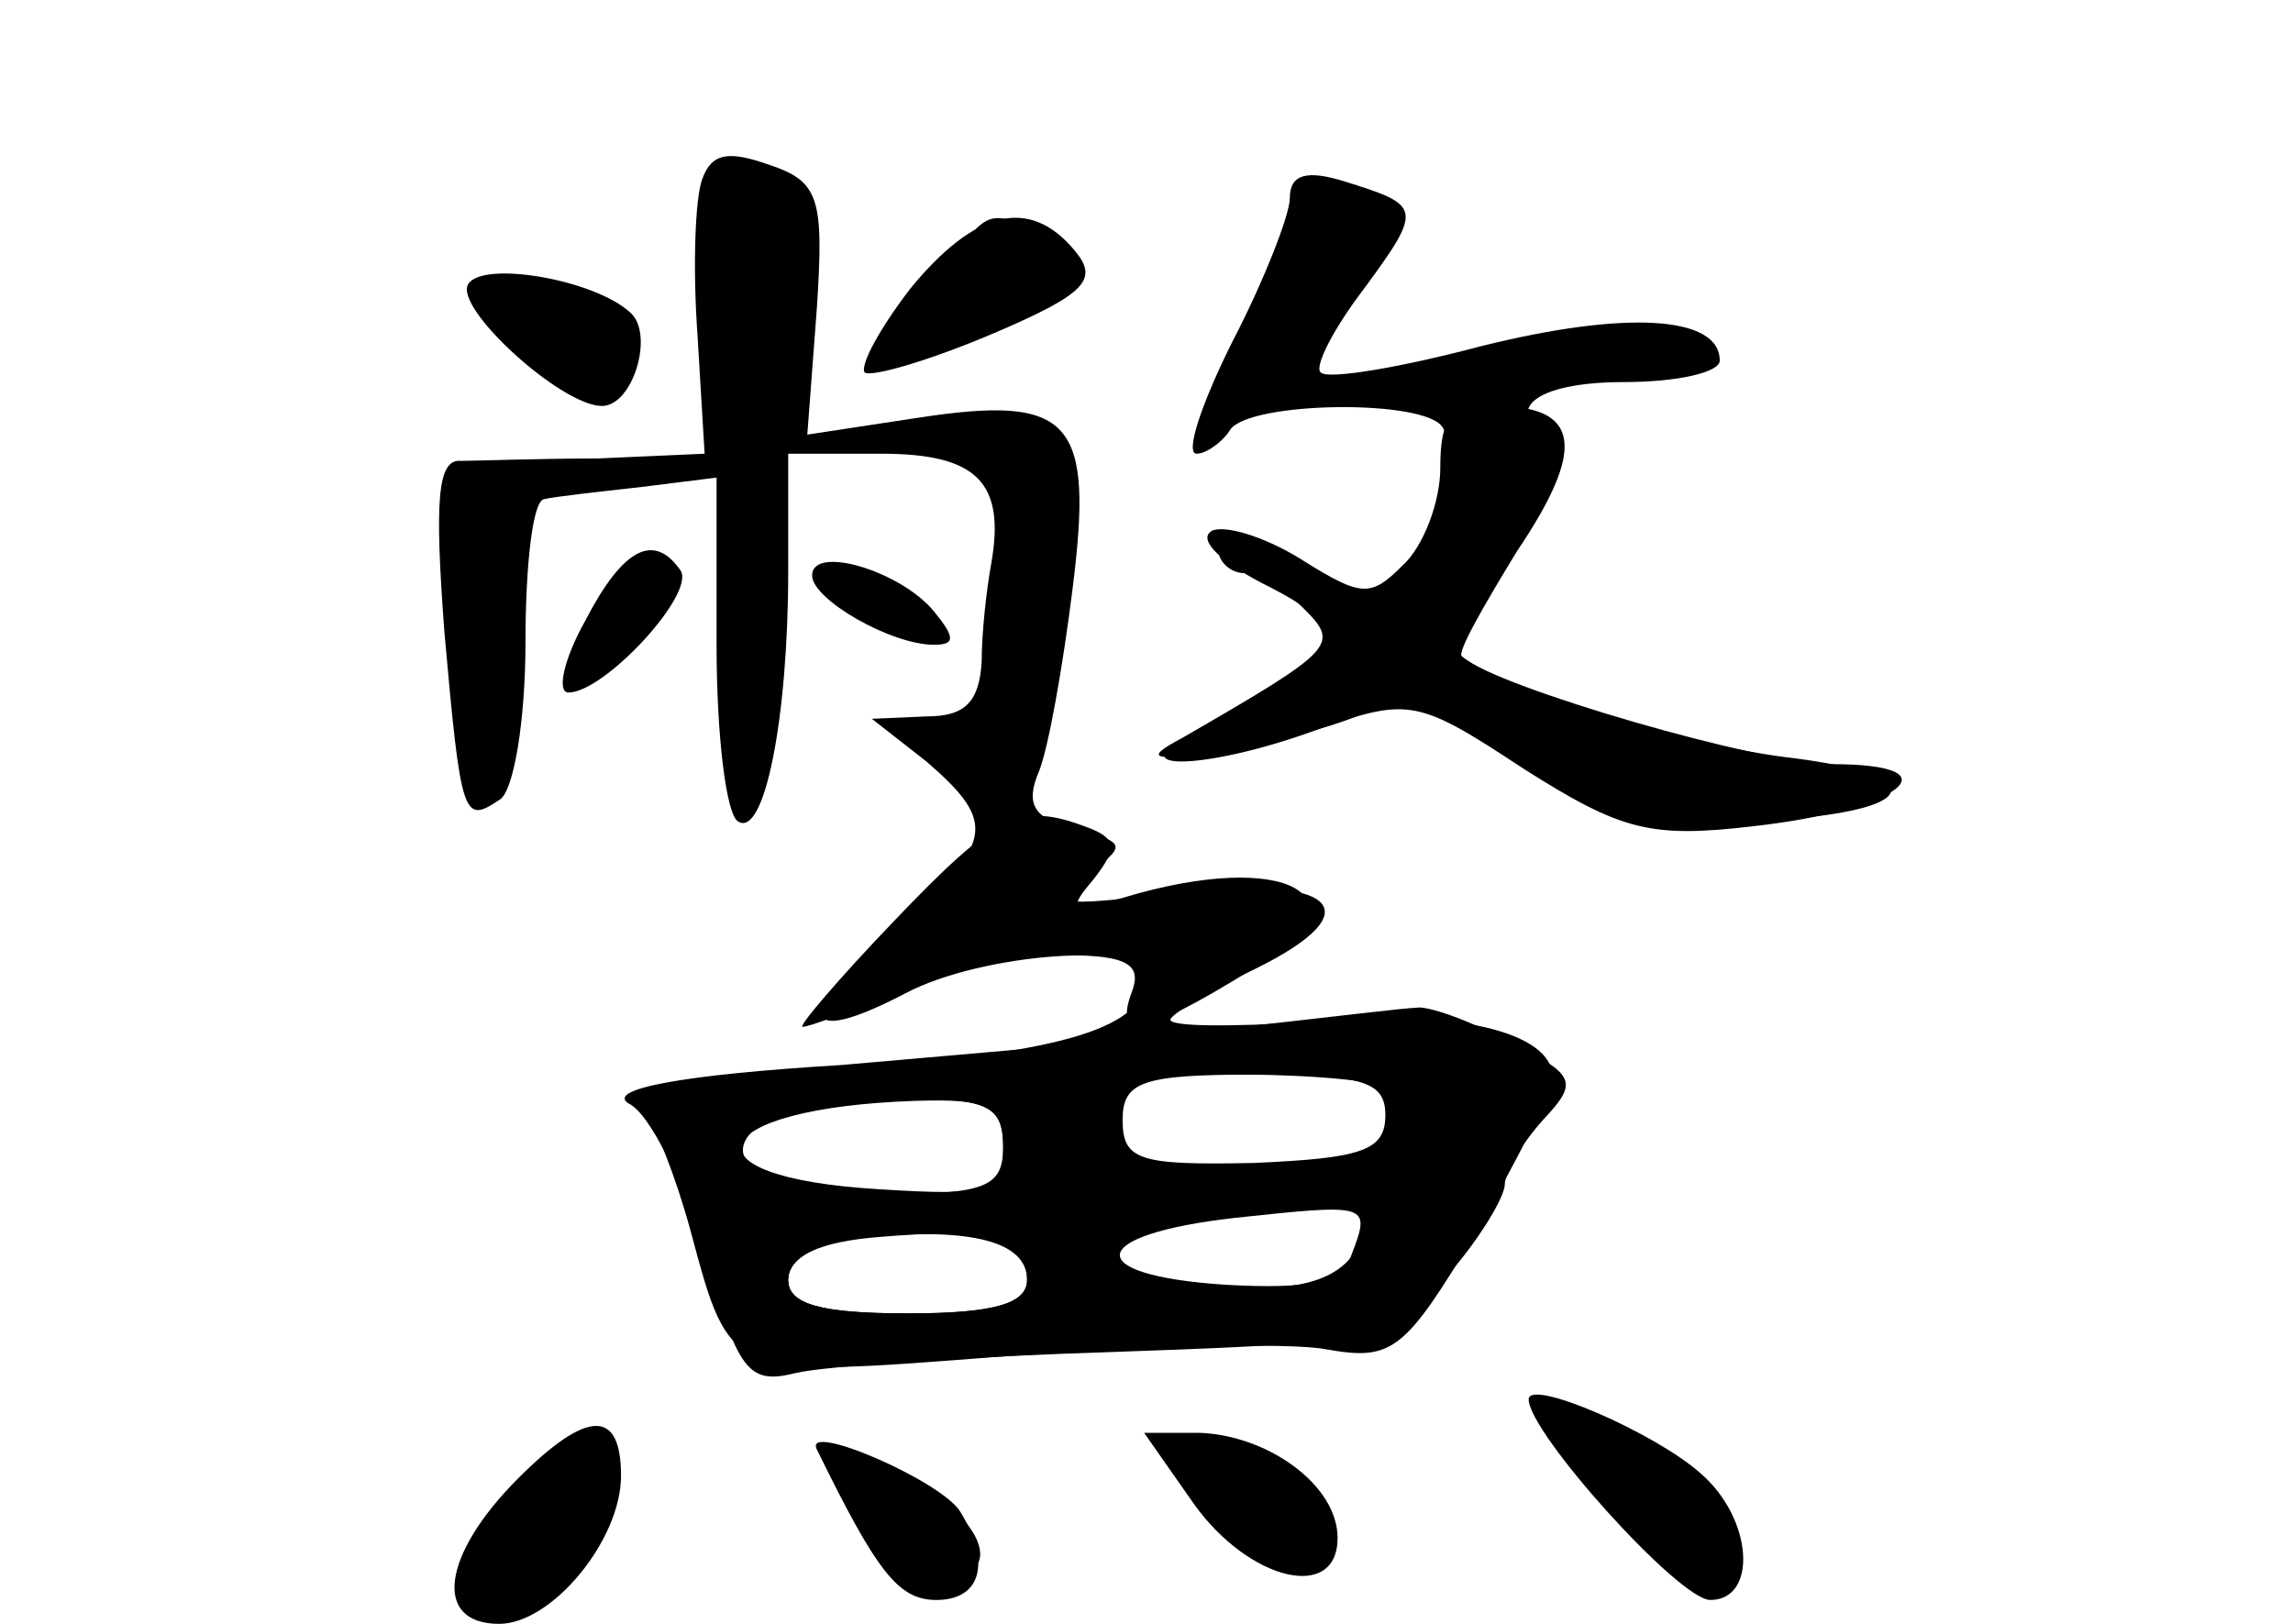 <?xml version="1.0" standalone="no"?>
<!DOCTYPE svg PUBLIC "-//W3C//DTD SVG 20010904//EN"
 "http://www.w3.org/TR/2001/REC-SVG-20010904/DTD/svg10.dtd">
<svg version="1.0" xmlns="http://www.w3.org/2000/svg"
 width="96pt" height="68pt" viewBox="0 0 96 68"
 preserveAspectRatio="xMidYMid meet">
<g transform="translate(0,68) scale(0.1,-0.1)" fill="#000000" stroke="none">
<g id="part-0" class="char-part">
  <path d="M294 605 c-3 -8 -4 -37 -2 -65 l3 -50 -45 -2 c-25 0 -51 -1 -57 -1
-10 1 -11 -17 -7 -71 7 -79 8 -81 23 -71 6 3 11 33 11 66 0 32 3 60 8 60 4 1
22 3 40 5 l32 4 0 -70 c0 -38 4 -71 9 -74 11 -7 21 43 21 105 l0 49 39 0 c40
0 52 -12 46 -46 -2 -11 -4 -29 -4 -41 -1 -17 -7 -23 -23 -23 l-23 -1 23 -18
c30 -26 28 -34 -14 -71 -42 -36 -39 -49 5 -26 32 17 101 22 101 7 0 -21 -34
-32 -124 -38 -68 -4 -93 -9 -87 -17 5 -6 14 -29 20 -51 17 -63 15 -62 131 -53
58 4 119 6 135 3 28 -5 33 -1 63 49 17 30 32 59 32 65 0 19 -42 29 -102 23
-32 -2 -58 -2 -58 1 0 2 16 12 35 21 51 25 34 40 -34 32 -49 -6 -54 -5 -37 7
18 13 18 14 -4 20 -17 4 -21 10 -15 24 4 10 10 44 14 76 9 71 0 82 -65 72
l-46 -7 4 53 c3 46 1 53 -20 60 -17 6 -24 5 -28 -6z m286 -392 c0 -15 -10 -18
-55 -20 -48 -1 -55 1 -55 18 0 16 8 19 55 19 46 0 55 -3 55 -17z m-160 -14 c0
-18 -5 -20 -52 -17 -85 5 -73 34 15 37 31 1 37 -2 37 -20z m146 -44 c-4 -12
-17 -15 -53 -13 -61 4 -58 21 4 28 56 6 57 6 49 -15z m-136 -11 c0 -10 -14
-14 -50 -14 -37 0 -50 4 -50 14 0 9 12 16 33 18 44 4 67 -2 67 -18z"/>
  <path d="M540 597 c0 -7 -11 -35 -24 -60 -13 -26 -20 -47 -15 -47 4 0 11 5 14
10 8 12 82 13 89 1 8 -12 -14 -71 -25 -71 -6 0 -23 7 -39 15 -17 9 -30 11 -30
5 0 -5 5 -10 11 -10 6 0 17 -7 25 -15 15 -15 13 -17 -51 -54 -17 -9 -13 -10
20 -5 22 4 48 11 57 16 13 6 29 1 60 -19 34 -23 52 -28 96 -27 75 2 87 19 19
27 -46 6 -122 30 -136 43 -2 2 8 21 22 43 16 23 23 43 17 46 -22 13 -8 25 30
25 22 0 40 4 40 9 0 19 -40 21 -100 6 -34 -9 -64 -14 -67 -11 -3 2 5 18 18 35
25 34 24 35 -8 45 -16 5 -23 3 -23 -7z"/>
  <path d="M381 559 c-13 -17 -21 -32 -19 -35 3 -2 27 5 53 16 40 17 45 23 35
35 -19 23 -42 17 -69 -16z"/>
  <path d="M196 561 c-6 -10 39 -51 56 -51 13 0 22 30 12 39 -15 14 -62 22 -68
12z"/>
  <path d="M245 420 c-9 -16 -12 -30 -7 -30 15 0 53 41 47 51 -11 16 -24 10 -40
-21z"/>
  <path d="M340 439 c0 -10 33 -29 51 -29 9 0 9 3 0 14 -14 17 -51 28 -51 15z"/>
  <path d="M640 94 c0 -14 63 -84 76 -84 20 0 18 34 -4 53 -19 17 -72 40 -72 31z"/>
  <path d="M217 61 c-32 -32 -36 -61 -8 -61 22 0 51 35 51 62 0 28 -14 28 -43
-1z"/>
  <path d="M342 73 c25 -51 34 -63 50 -63 19 0 23 16 10 37 -8 13 -66 38 -60 26z"/>
  <path d="M500 50 c23 -32 60 -41 60 -14 0 22 -29 43 -58 44 l-23 0 21 -30z"/>
</g>
<g id="part-1" class="char-part">
  <path d="M300 555 c0 -71 24 -77 34 -9 6 50 2 64 -20 64 -10 0 -14 -14 -14
-55z"/>
  <path d="M390 560 c-24 -34 -22 -35 25 -16 38 16 44 30 19 40 -22 8 -20 9 -44
-24z"/>
  <path d="M214 541 c23 -26 49 -28 44 -3 -2 10 -14 18 -33 20 -30 4 -30 4 -11
-17z"/>
</g>
<g id="part-2" class="char-part">
  <path d="M603 484 c0 -14 -7 -33 -16 -41 -13 -13 -17 -13 -41 2 -14 9 -31 15
-38 13 -7 -3 1 -12 20 -22 28 -14 31 -20 21 -32 -7 -9 -26 -21 -43 -29 -43
-18 -4 -19 47 0 37 13 41 12 85 -17 41 -26 53 -29 96 -24 62 7 86 26 33 26
-29 0 -140 32 -155 45 -2 2 9 21 23 44 29 43 27 61 -9 61 -19 0 -23 -5 -23
-26z"/>
</g>
<g id="part-3" class="char-part">
  <path d="M374 294 c-23 -24 -40 -44 -38 -44 3 0 21 7 41 15 19 8 51 15 69 15
26 0 32 -4 28 -15 -8 -21 5 -19 50 9 51 30 15 51 -54 30 -22 -6 -23 -5 -12 8
10 13 10 17 -4 22 -27 10 -37 5 -80 -40z"/>
</g>
<g id="part-4" class="char-part">
  <path d="M520 250 c-36 -5 -112 -11 -168 -16 -66 -4 -98 -10 -89 -16 9 -4 23
-33 32 -63 14 -49 18 -55 38 -50 12 3 74 7 137 9 112 4 115 5 137 33 13 15 23
32 23 37 0 5 7 17 16 27 15 16 14 19 -15 33 -16 9 -34 15 -38 14 -4 0 -37 -4
-73 -8z m63 -26 c16 -17 -8 -31 -57 -32 -46 -1 -55 2 -59 18 -5 18 0 20 52 20
32 0 60 -3 64 -6z m-163 -24 c0 -17 -7 -20 -49 -20 -51 0 -75 15 -50 31 8 5
33 9 57 9 35 0 42 -3 42 -20z m150 -40 c-8 -15 -21 -20 -55 -20 -58 0 -64 27
-7 33 78 8 74 9 62 -13z m-140 -16 c0 -10 -14 -14 -50 -14 -37 0 -50 4 -50 14
0 10 13 16 38 18 47 4 62 0 62 -18z"/>
</g>
<g id="part-5" class="char-part">
  <path d="M227 62 c-10 -10 -17 -24 -17 -30 0 -7 -5 -12 -12 -12 -6 0 -9 -3 -5
-6 10 -10 47 7 57 26 9 17 8 18 -7 13 -16 -6 -16 -5 -4 10 18 23 8 22 -12 -1z"/>
  <path d="M660 71 c0 -9 43 -51 53 -51 9 0 4 22 -8 35 -14 15 -45 26 -45 16z"/>
  <path d="M360 61 c8 -6 11 -11 6 -11 -14 0 15 -30 30 -30 30 0 9 34 -26 44
-19 6 -21 5 -10 -3z"/>
  <path d="M510 60 c14 -4 18 -8 11 -9 -12 -1 -12 -4 -3 -13 10 -10 15 -10 22 2
11 17 -5 30 -35 29 -16 -1 -16 -2 5 -9z"/>
</g>
</g>
</svg>